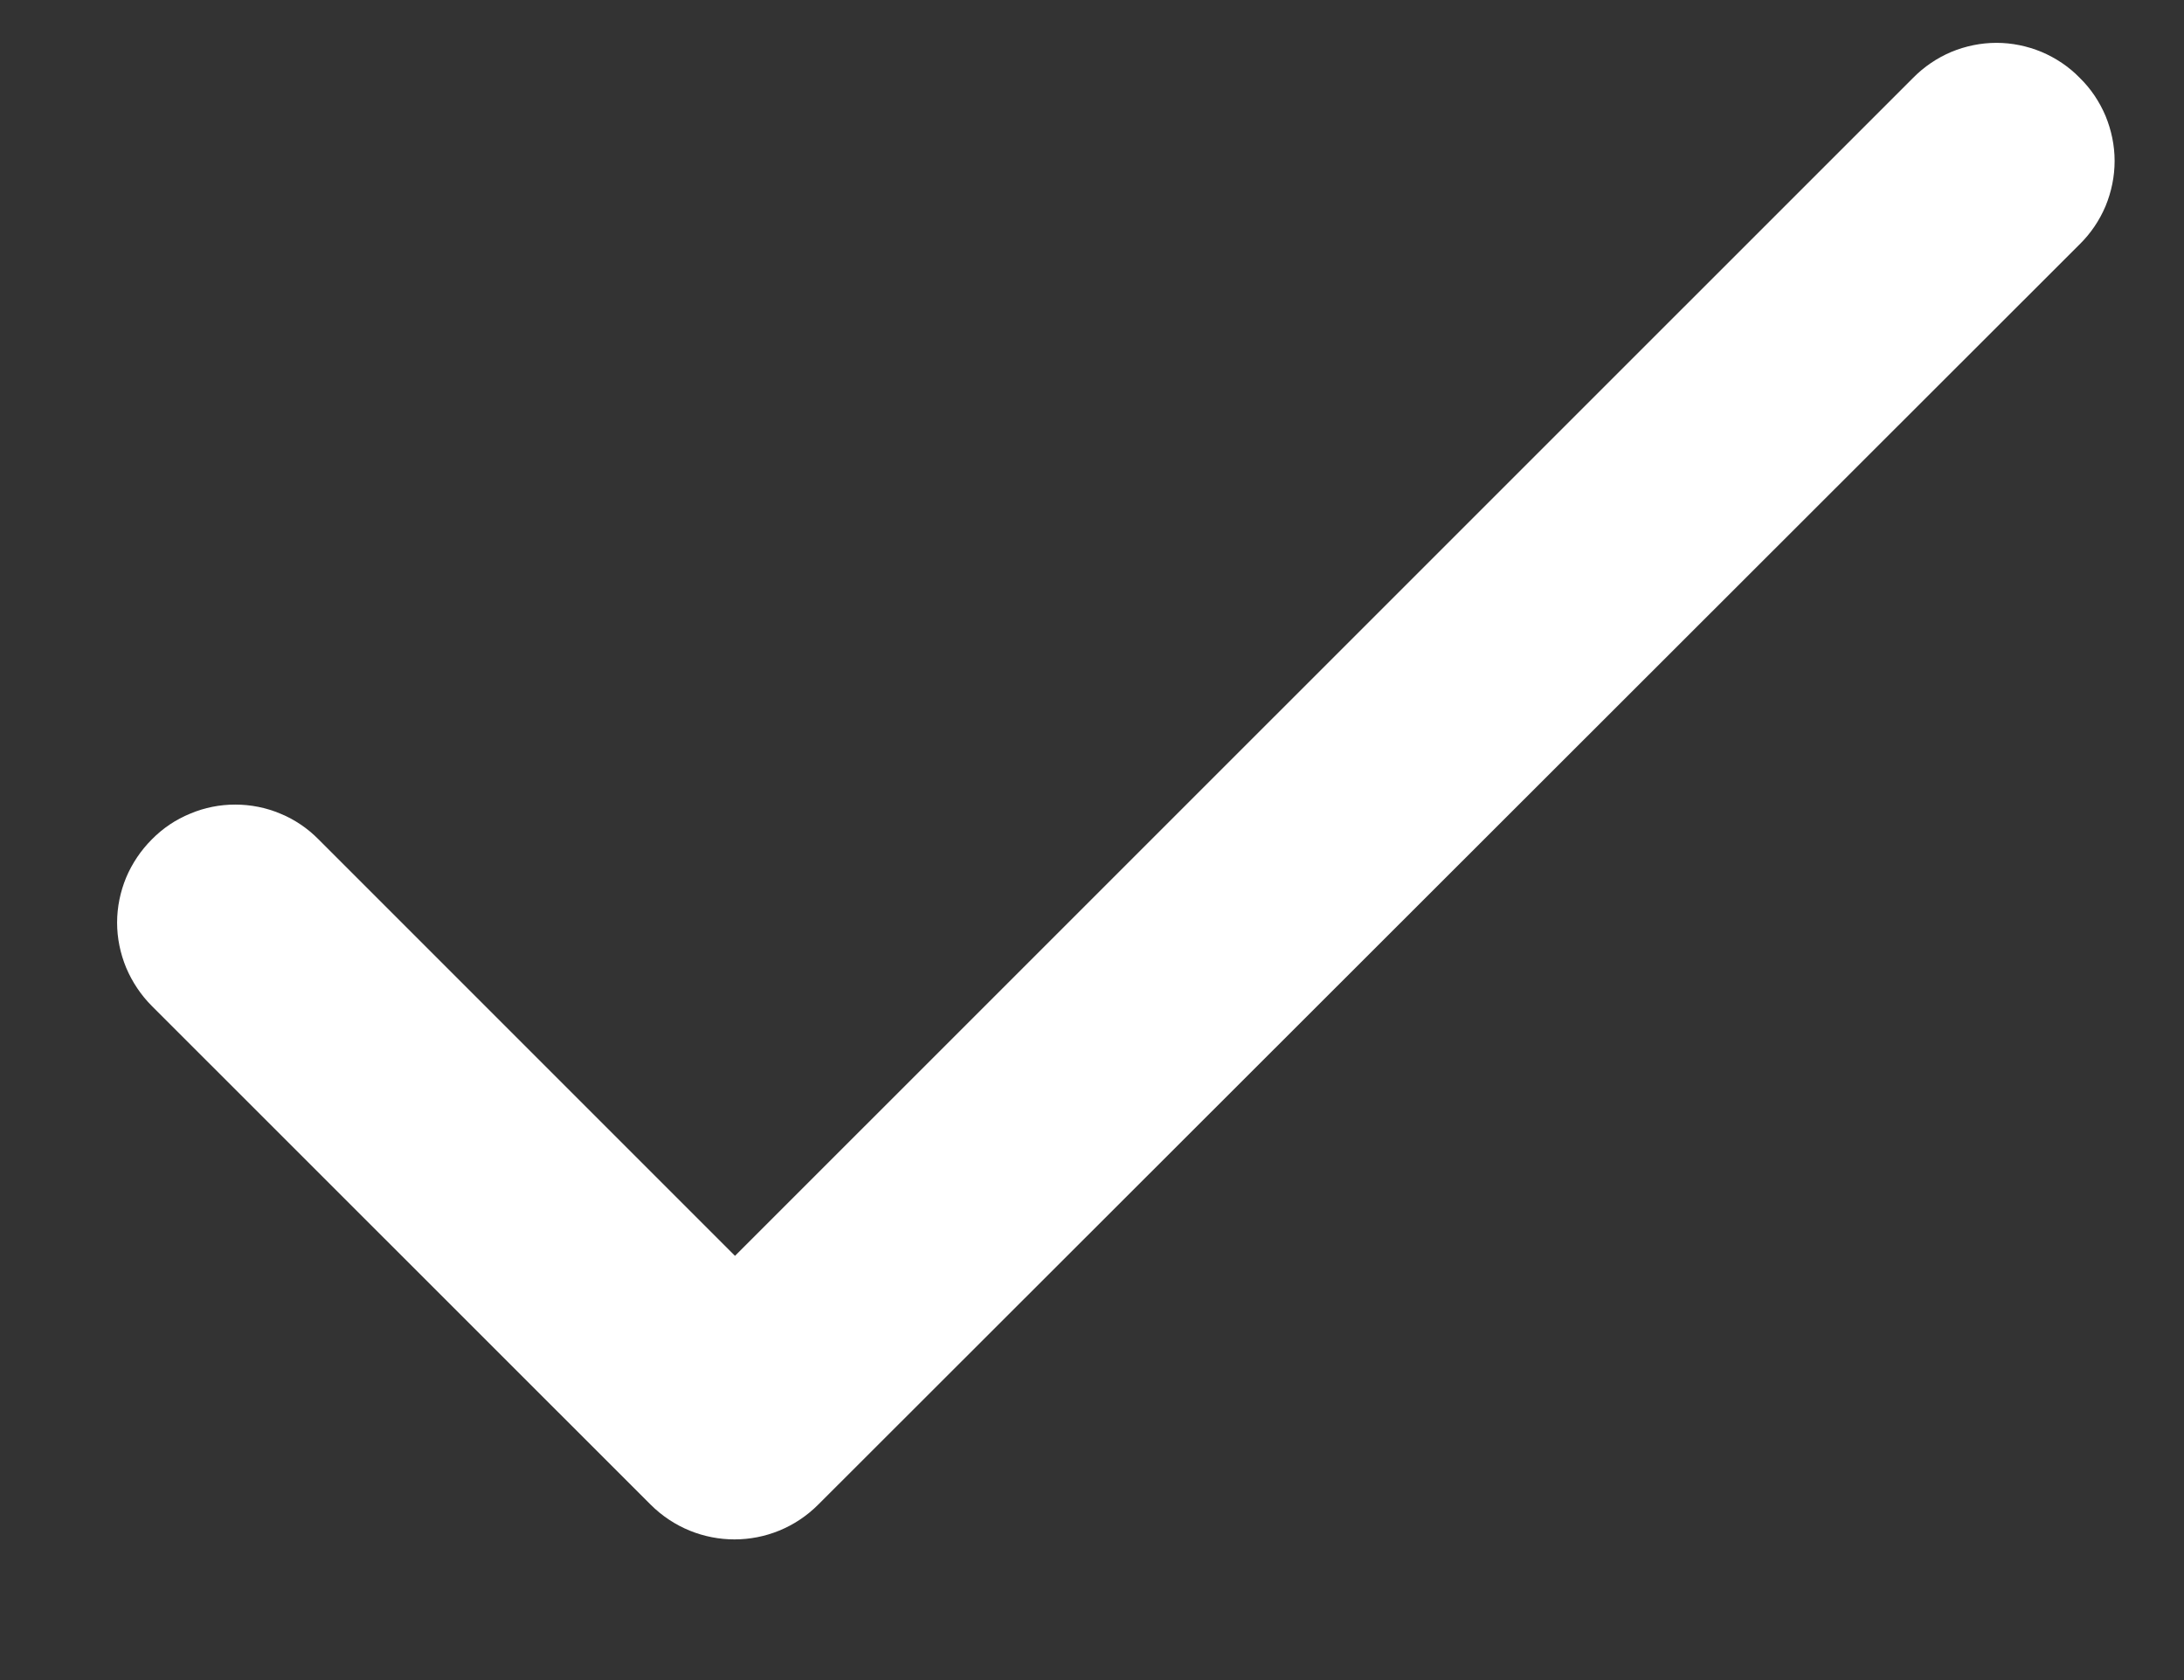 <svg width="13" height="10" viewBox="0 0 13 10" fill="none" xmlns="http://www.w3.org/2000/svg">
<rect x="0" y="0" width="13" height="10" fill="#333333" stroke="none"/>
<path d="M4.375 7.475L1.896 4.996C1.831 4.93 1.754 4.878 1.669 4.843C1.584 4.807 1.492 4.789 1.4 4.789C1.308 4.789 1.217 4.807 1.132 4.843C1.046 4.878 0.969 4.93 0.904 4.996C0.839 5.061 0.787 5.138 0.751 5.223C0.716 5.308 0.697 5.399 0.697 5.492C0.697 5.584 0.716 5.675 0.751 5.76C0.787 5.845 0.839 5.923 0.904 5.988L3.872 8.955C4.149 9.232 4.595 9.232 4.871 8.955L12.379 1.454C12.445 1.389 12.497 1.312 12.533 1.227C12.568 1.142 12.587 1.051 12.587 0.958C12.587 0.866 12.568 0.775 12.533 0.69C12.497 0.605 12.445 0.527 12.379 0.463C12.315 0.397 12.237 0.345 12.152 0.309C12.067 0.274 11.976 0.255 11.884 0.255C11.791 0.255 11.7 0.274 11.615 0.309C11.53 0.345 11.453 0.397 11.388 0.463L4.375 7.475Z" fill="white"/>
</svg>
